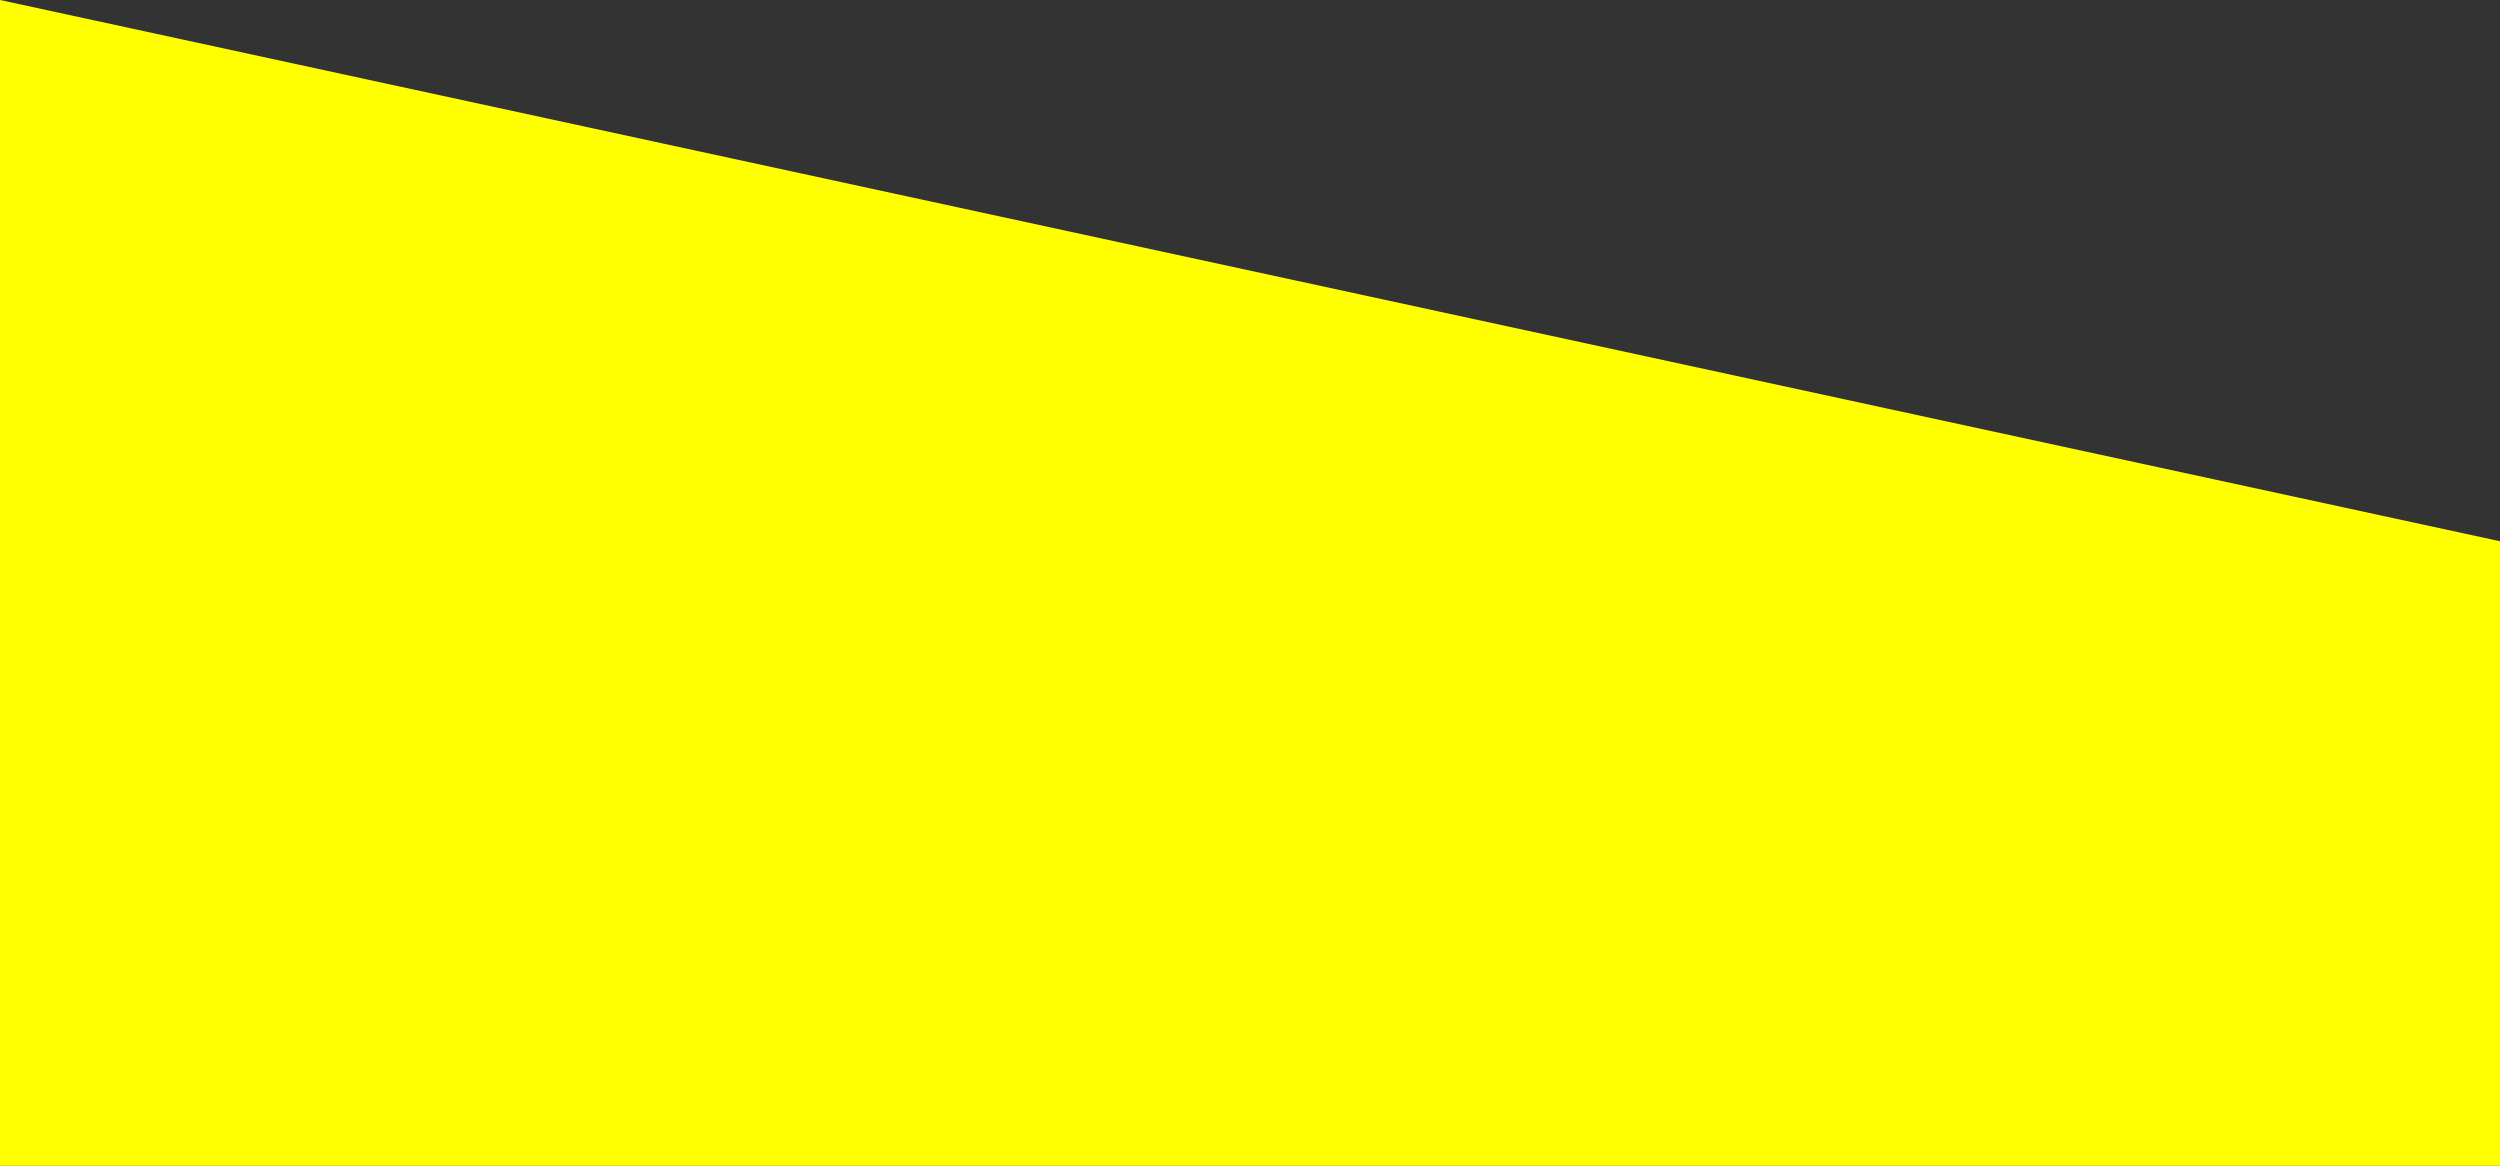 <?xml version="1.0" encoding="UTF-8" standalone="no"?>
<svg xmlns:ffdec="https://www.free-decompiler.com/flash" xmlns:xlink="http://www.w3.org/1999/xlink" ffdec:objectType="shape" height="139.9px" width="300.0px" xmlns="http://www.w3.org/2000/svg">
  <rect width="100%" height="100%" fill="#333333" stroke="none"/>
  <g transform="matrix(1.0, 0.0, 0.0, 1.0, 150.0, -35.1)">
    <path d="M150.0 175.0 L-150.0 175.0 -150.0 35.1 150.0 100.05 150.0 175.0" fill="#ffff00" fill-rule="evenodd" stroke="none"/>
  </g>
</svg>
